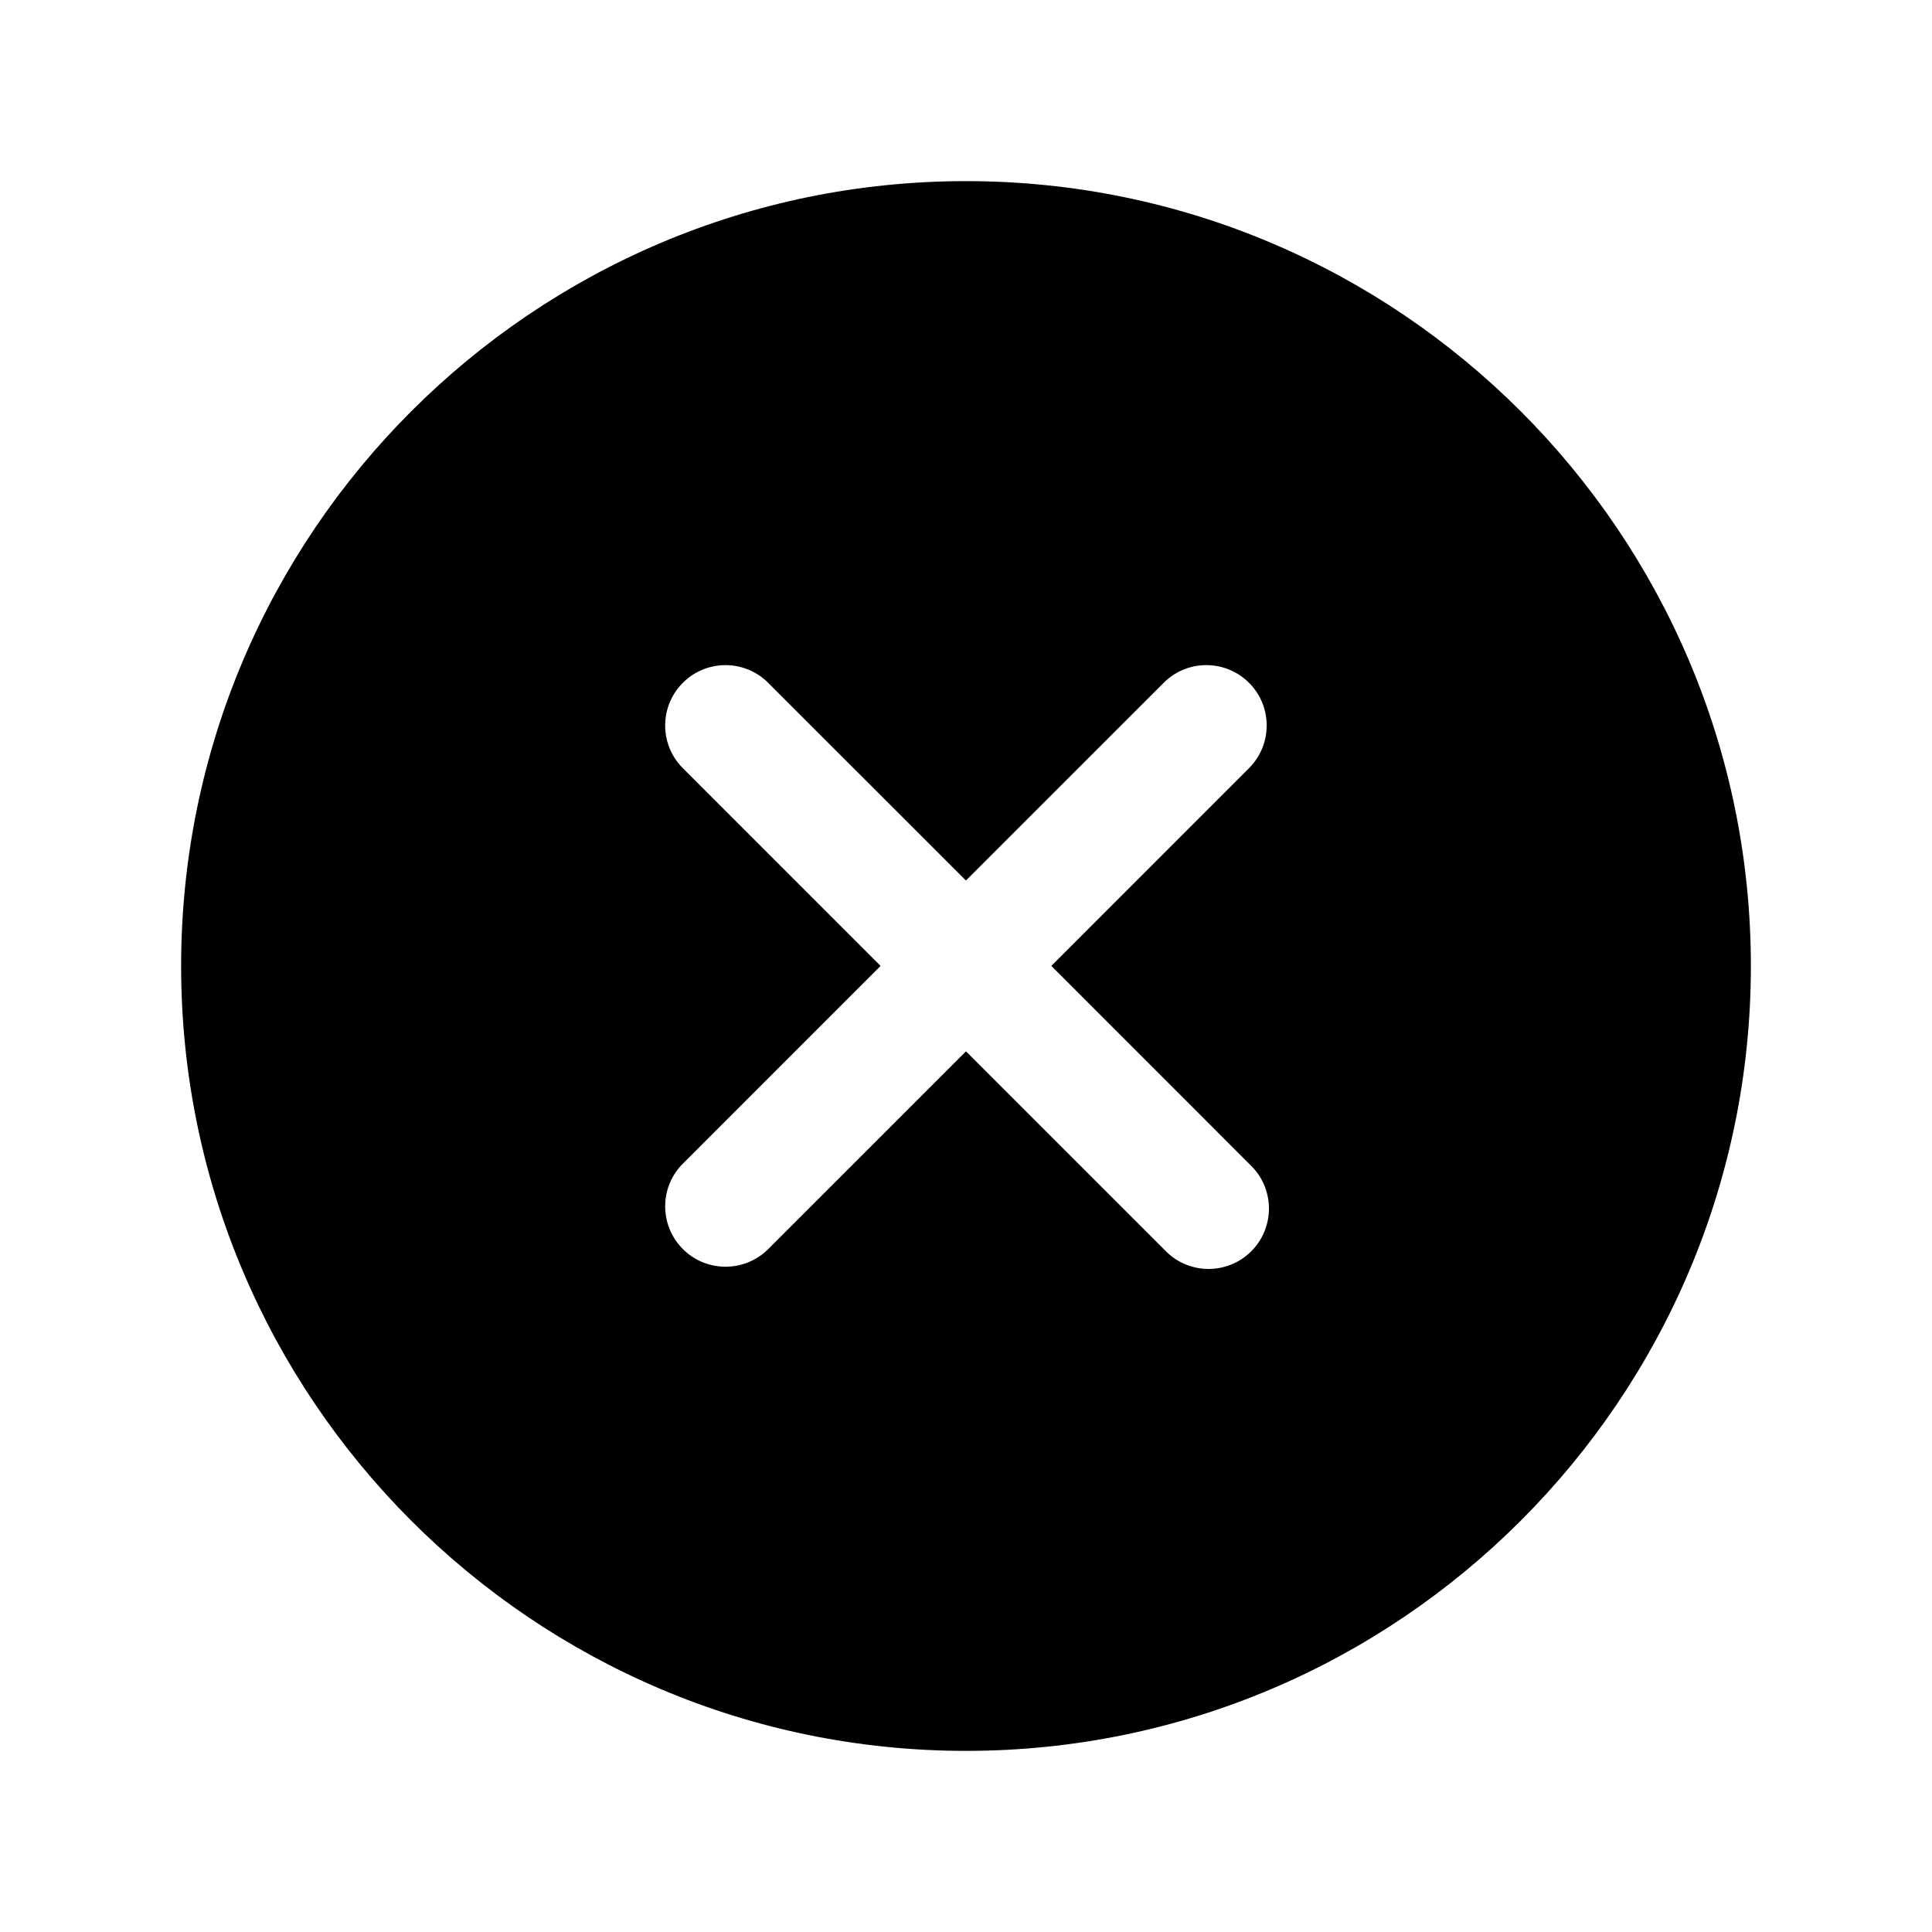 <svg viewBox="0 0 512 512" xmlns="http://www.w3.org/2000/svg"><path d="M256 48C141.31 48 48 141.31 48 256c0 114.69 93.31 208 208 208s208-93.31 208-208 -93.31-208-208-208Zm75.31 260.69v0c6.4 6.08 6.66 16.21.57 22.62 -6.09 6.4-16.22 6.66-22.62.57 -.2-.19-.4-.39-.58-.58l-52.69-52.68 -52.69 52.68v0c-6.41 6.08-16.54 5.82-22.62-.58 -5.87-6.18-5.87-15.87 0-22.05l52.68-52.69 -52.68-52.69v0c-6.09-6.41-5.83-16.54.57-22.62 6.17-5.87 15.86-5.87 22.04 0l52.69 52.68 52.69-52.68v0c6.4-6.09 16.53-5.83 22.62.57 5.86 6.17 5.86 15.86 0 22.04l-52.68 52.69Z"/></svg>